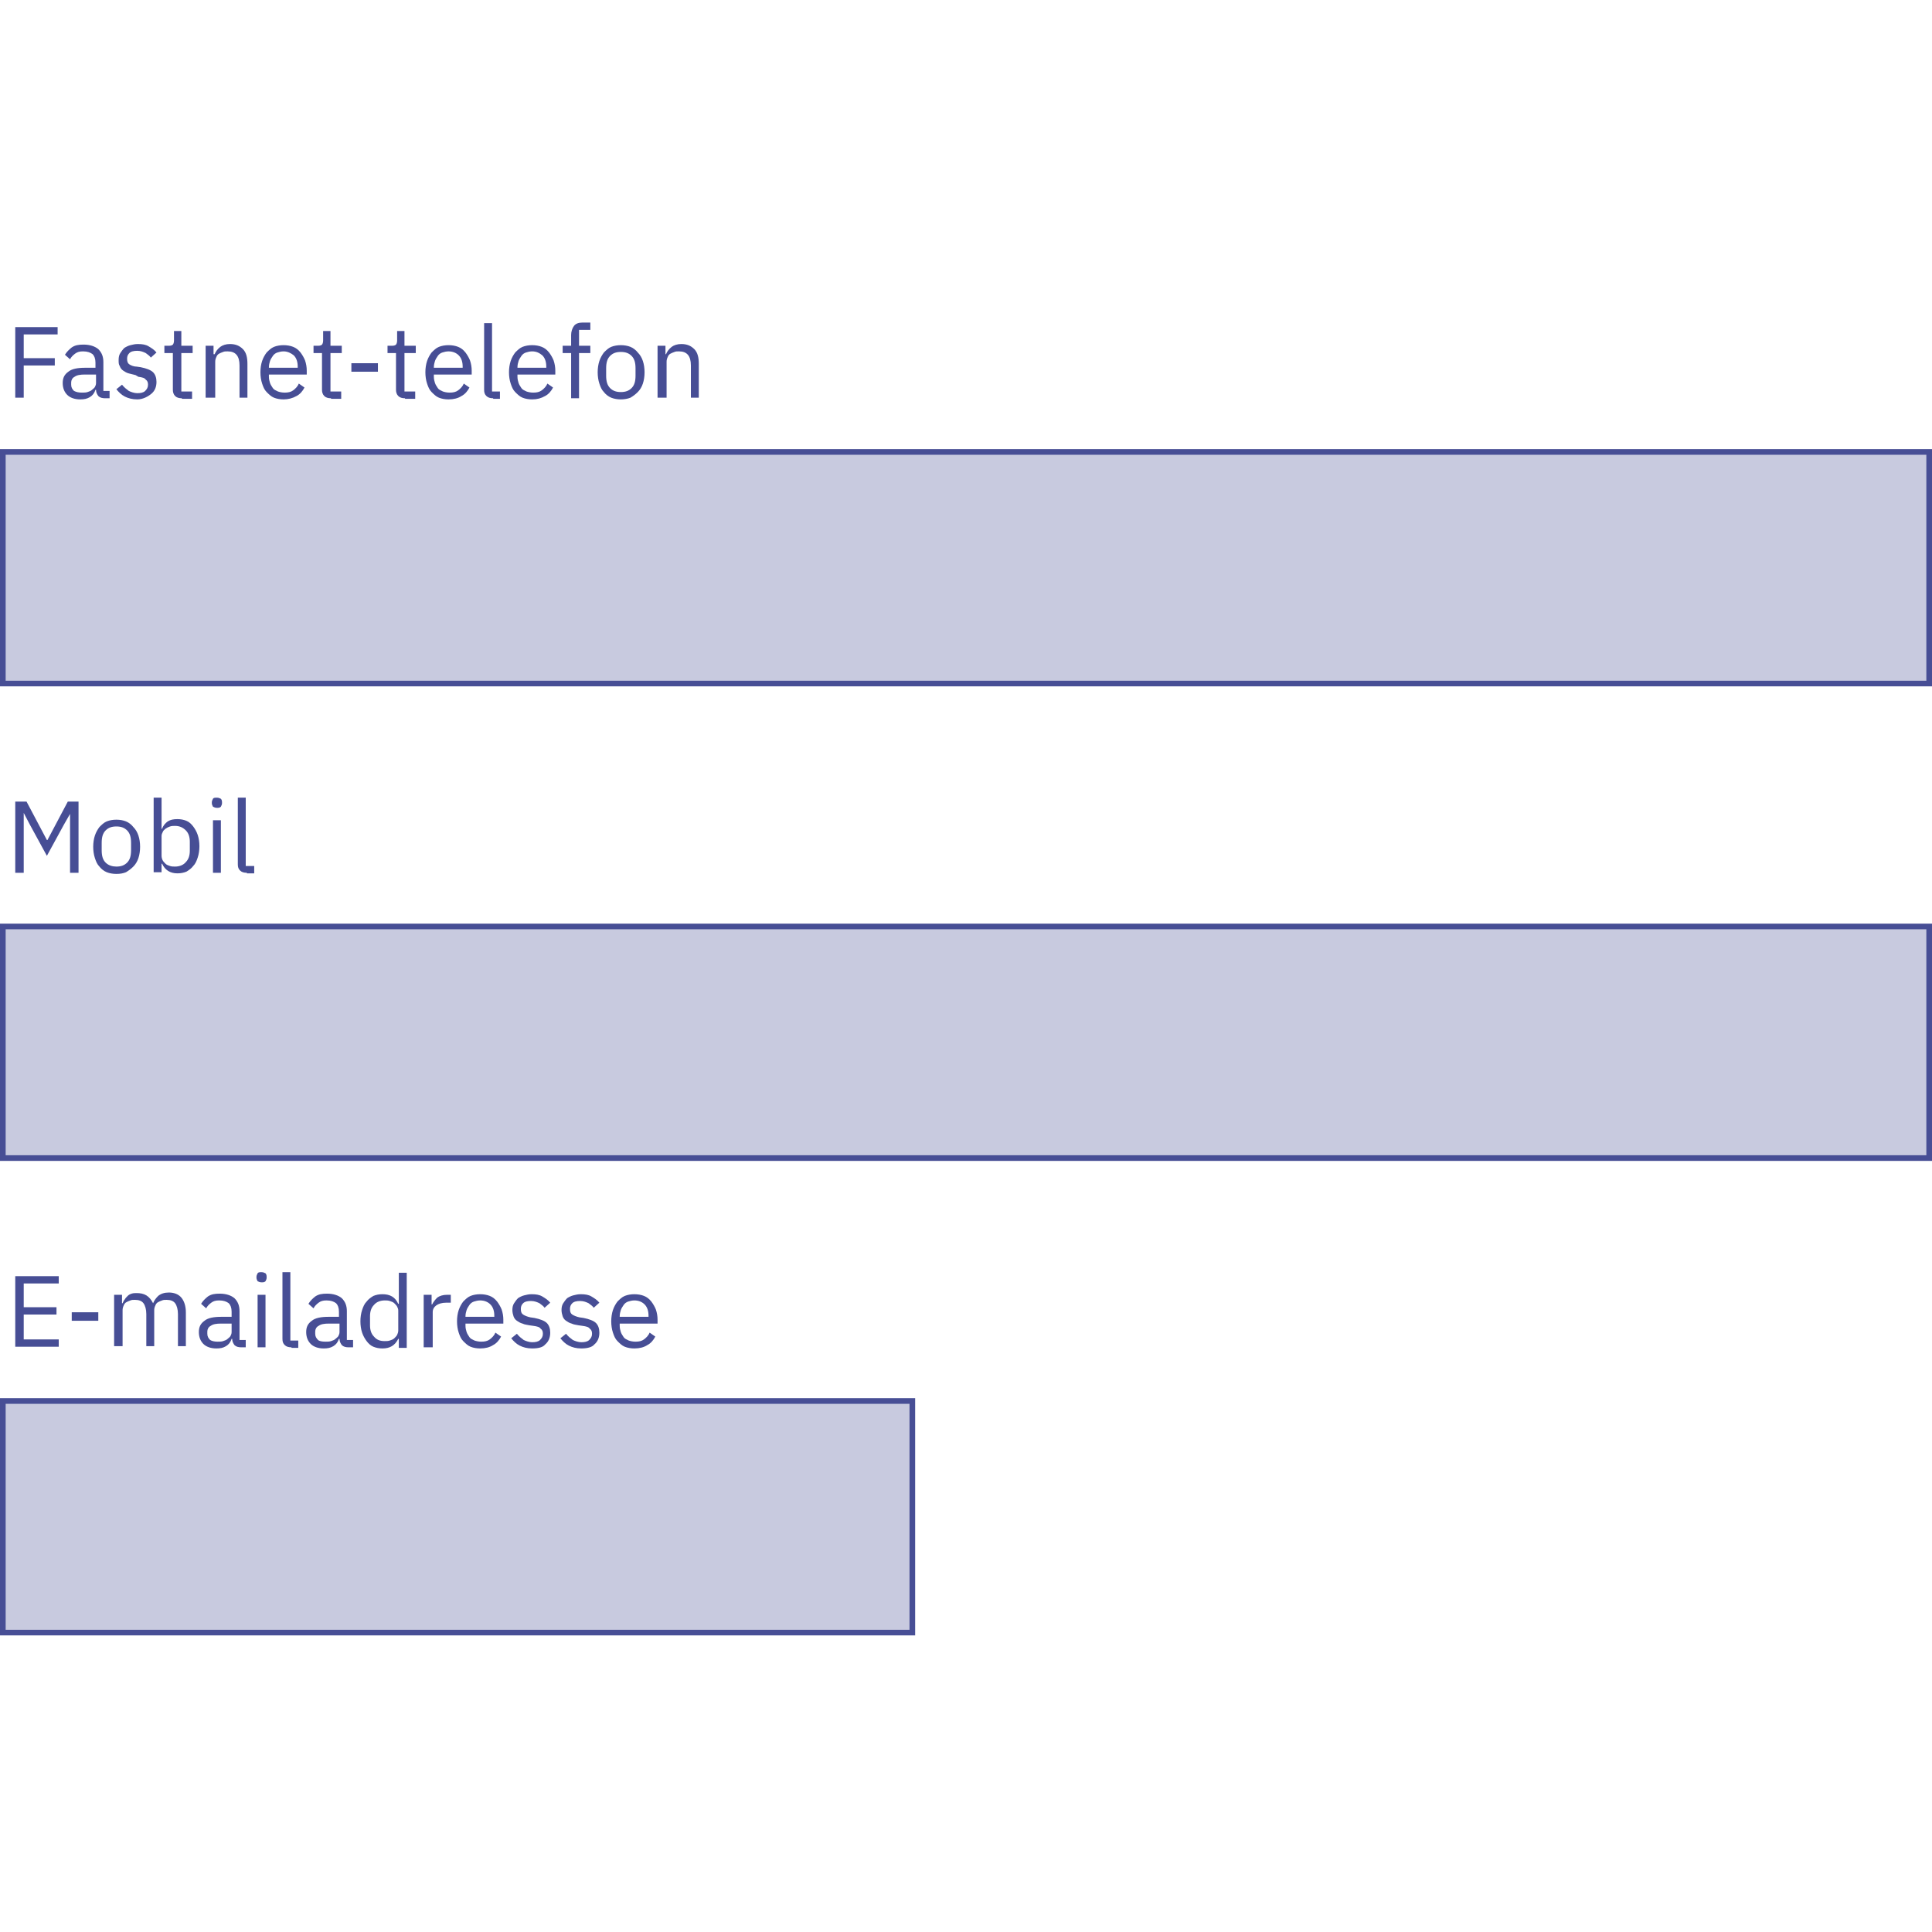 <?xml version="1.0" encoding="utf-8"?>
<!-- Generator: Adobe Illustrator 25.0.1, SVG Export Plug-In . SVG Version: 6.00 Build 0)  -->
<svg version="1.1" id="Layer_1" xmlns="http://www.w3.org/2000/svg" xmlns:xlink="http://www.w3.org/1999/xlink" x="0px" y="0px"
	 viewBox="0 0 342 342" style="enable-background:new 0 0 342 342;" xml:space="preserve">
<style type="text/css">
	.st0{fill:#C8CADF;stroke:#474E95;}
	.st1{fill:#474E95;}
</style>
<path class="st0" d="M341.5,164H0.5v41h341V164z"/>
<path class="st0" d="M341.5,80H0.5v41h341V80z"/>
<path class="st1" d="M12.5,143.9L12.5,143.9l-1.2,2.1l-3,5.5l-3-5.5l-1.1-2.1H4.2v10.6H2.7v-12.6h2l3.6,6.8h0.1l3.6-6.8h1.9v12.6
	h-1.5V143.9z M20.6,154.7c-0.6,0-1.2-0.1-1.7-0.3c-0.5-0.2-1-0.6-1.3-1c-0.4-0.4-0.6-0.9-0.8-1.5c-0.2-0.6-0.3-1.3-0.3-2
	c0-0.7,0.1-1.4,0.3-2c0.2-0.6,0.5-1.1,0.8-1.5c0.4-0.4,0.8-0.8,1.3-1c0.5-0.2,1.1-0.3,1.7-0.3s1.2,0.1,1.7,0.3c0.5,0.2,1,0.6,1.3,1
	c0.4,0.4,0.7,0.9,0.9,1.5c0.2,0.6,0.3,1.3,0.3,2c0,0.7-0.1,1.4-0.3,2c-0.2,0.6-0.5,1.1-0.9,1.5c-0.4,0.4-0.8,0.7-1.3,1
	C21.8,154.6,21.3,154.7,20.6,154.7z M20.6,153.4c0.8,0,1.4-0.2,1.9-0.7c0.5-0.5,0.7-1.2,0.7-2.2v-1.3c0-1-0.2-1.7-0.7-2.2
	c-0.5-0.5-1.1-0.7-1.9-0.7s-1.4,0.2-1.9,0.7c-0.5,0.5-0.7,1.2-0.7,2.2v1.3c0,1,0.2,1.7,0.7,2.2C19.2,153.2,19.9,153.4,20.6,153.4z
	 M27.2,141.2h1.4v5.5h0.1c0.2-0.6,0.6-1,1-1.3c0.5-0.3,1-0.4,1.7-0.4c0.6,0,1.1,0.1,1.6,0.3c0.5,0.2,0.9,0.6,1.2,1
	c0.3,0.4,0.6,0.9,0.8,1.5c0.2,0.6,0.3,1.3,0.3,2c0,0.7-0.1,1.4-0.3,2c-0.2,0.6-0.4,1.1-0.8,1.5c-0.3,0.4-0.7,0.7-1.2,1
	c-0.5,0.2-1,0.3-1.6,0.3c-1.3,0-2.2-0.6-2.7-1.7h-0.1v1.5h-1.4V141.2z M31,153.4c0.8,0,1.5-0.3,1.9-0.8c0.5-0.5,0.7-1.2,0.7-2v-1.6
	c0-0.8-0.2-1.5-0.7-2c-0.5-0.5-1.1-0.8-1.9-0.8c-0.3,0-0.6,0-0.9,0.1c-0.3,0.1-0.5,0.2-0.8,0.4c-0.2,0.2-0.4,0.3-0.5,0.6
	c-0.1,0.2-0.2,0.4-0.2,0.7v3.5c0,0.3,0.1,0.6,0.2,0.8c0.1,0.2,0.3,0.4,0.5,0.6c0.2,0.2,0.5,0.3,0.8,0.4
	C30.4,153.4,30.7,153.4,31,153.4z M38.4,143c-0.3,0-0.5-0.1-0.7-0.2c-0.1-0.2-0.2-0.4-0.2-0.6V142c0-0.2,0.1-0.4,0.2-0.6
	c0.1-0.2,0.4-0.2,0.7-0.2s0.5,0.1,0.7,0.2c0.1,0.1,0.2,0.3,0.2,0.6v0.2c0,0.2-0.1,0.4-0.2,0.6C38.9,143,38.7,143,38.4,143z
	 M37.7,145.2h1.4v9.3h-1.4V145.2z M43.7,154.5c-0.5,0-0.9-0.1-1.2-0.4c-0.3-0.3-0.4-0.6-0.4-1.1v-11.8h1.4v12.1H45v1.3H43.7z"/>
<path class="st1" d="M2.7,238.5v-12.6h7.7v1.3H4.2v4.2H10v1.3H4.2v4.4h6.2v1.3H2.7z M12.7,233.8v-1.5h4.7v1.5H12.7z M20.2,238.5
	v-9.3h1.4v1.5h0.1c0.1-0.2,0.2-0.5,0.4-0.7c0.1-0.2,0.3-0.4,0.5-0.6c0.2-0.2,0.4-0.3,0.7-0.4c0.3-0.1,0.6-0.1,0.9-0.1
	c0.6,0,1.2,0.1,1.7,0.4c0.5,0.3,0.9,0.8,1.2,1.4h0c0.2-0.5,0.5-0.9,0.9-1.3c0.5-0.4,1.1-0.6,1.9-0.6c0.9,0,1.7,0.3,2.2,0.9
	c0.5,0.6,0.8,1.5,0.8,2.6v6h-1.4v-5.7c0-0.8-0.2-1.5-0.5-1.9c-0.3-0.4-0.8-0.6-1.5-0.6c-0.3,0-0.6,0-0.8,0.1
	c-0.3,0.1-0.5,0.2-0.7,0.3s-0.4,0.3-0.5,0.6c-0.1,0.2-0.2,0.5-0.2,0.8v6.4h-1.4v-5.7c0-0.8-0.2-1.5-0.5-1.9
	c-0.3-0.4-0.8-0.6-1.5-0.6c-0.3,0-0.6,0-0.8,0.1c-0.3,0.1-0.5,0.2-0.7,0.3c-0.2,0.1-0.4,0.3-0.5,0.6c-0.1,0.2-0.2,0.5-0.2,0.8v6.4
	H20.2z M42.7,238.5c-0.5,0-0.9-0.1-1.2-0.4c-0.2-0.3-0.4-0.6-0.4-1.1H41c-0.2,0.6-0.5,1-1,1.3c-0.5,0.3-1,0.4-1.7,0.4
	c-1,0-1.8-0.3-2.3-0.8c-0.5-0.5-0.8-1.2-0.8-2.1c0-0.9,0.3-1.5,1-2c0.6-0.5,1.6-0.7,3-0.7H41v-0.9c0-0.7-0.2-1.2-0.5-1.5
	c-0.4-0.3-0.9-0.5-1.7-0.5c-0.6,0-1,0.1-1.4,0.4c-0.4,0.3-0.7,0.6-0.9,1l-0.9-0.8c0.3-0.5,0.7-0.9,1.2-1.3c0.6-0.4,1.2-0.5,2.1-0.5
	c1.1,0,2,0.3,2.6,0.8c0.6,0.6,0.9,1.3,0.9,2.3v5.1h1.1v1.3H42.7z M38.5,237.5c0.4,0,0.7,0,1-0.1s0.6-0.2,0.8-0.4
	c0.2-0.2,0.4-0.3,0.5-0.5c0.1-0.2,0.2-0.4,0.2-0.7v-1.5h-1.9c-0.8,0-1.4,0.1-1.8,0.4c-0.4,0.2-0.6,0.6-0.6,1v0.4
	c0,0.5,0.2,0.8,0.5,1.1C37.5,237.4,38,237.5,38.5,237.5z M46.3,227c-0.3,0-0.5-0.1-0.7-0.2c-0.1-0.2-0.2-0.4-0.2-0.6V226
	c0-0.2,0.1-0.4,0.2-0.6c0.1-0.2,0.4-0.2,0.7-0.2s0.5,0.1,0.7,0.2c0.1,0.1,0.2,0.3,0.2,0.6v0.2c0,0.2-0.1,0.4-0.2,0.6
	C46.8,227,46.6,227,46.3,227z M45.5,229.2H47v9.3h-1.4V229.2z M51.6,238.5c-0.5,0-0.9-0.1-1.2-0.4c-0.3-0.3-0.4-0.6-0.4-1.1v-11.8
	h1.4v12.1h1.4v1.3H51.6z M61.7,238.5c-0.5,0-0.9-0.1-1.2-0.4c-0.2-0.3-0.4-0.6-0.4-1.1H60c-0.2,0.6-0.5,1-1,1.3
	c-0.5,0.3-1,0.4-1.7,0.4c-1,0-1.8-0.3-2.3-0.8c-0.5-0.5-0.8-1.2-0.8-2.1c0-0.9,0.3-1.5,1-2c0.6-0.5,1.6-0.7,3-0.7H60v-0.9
	c0-0.7-0.2-1.2-0.5-1.5c-0.4-0.3-0.9-0.5-1.7-0.5c-0.6,0-1,0.1-1.4,0.4c-0.4,0.3-0.7,0.6-0.9,1l-0.9-0.8c0.3-0.5,0.7-0.9,1.2-1.3
	c0.6-0.4,1.2-0.5,2.1-0.5c1.1,0,2,0.3,2.6,0.8c0.6,0.6,0.9,1.3,0.9,2.3v5.1h1.1v1.3H61.7z M57.6,237.5c0.4,0,0.7,0,1-0.1
	s0.6-0.2,0.8-0.4c0.2-0.2,0.4-0.3,0.5-0.5c0.1-0.2,0.2-0.4,0.2-0.7v-1.5h-1.9c-0.8,0-1.4,0.1-1.8,0.4c-0.4,0.2-0.6,0.6-0.6,1v0.4
	c0,0.5,0.2,0.8,0.5,1.1C56.5,237.4,57,237.5,57.6,237.5z M70.5,237L70.5,237c-0.6,1.2-1.5,1.7-2.8,1.7c-0.6,0-1.1-0.1-1.6-0.3
	c-0.5-0.2-0.9-0.6-1.2-1c-0.3-0.4-0.6-0.9-0.8-1.5c-0.2-0.6-0.3-1.3-0.3-2s0.1-1.4,0.3-2c0.2-0.6,0.4-1.1,0.8-1.5
	c0.3-0.4,0.7-0.7,1.2-1c0.5-0.2,1-0.3,1.6-0.3c0.6,0,1.2,0.1,1.7,0.4c0.5,0.3,0.8,0.7,1.1,1.3h0.1v-5.5h1.4v13.3h-1.4V237z
	 M68.1,237.4c0.3,0,0.6,0,0.9-0.1c0.3-0.1,0.6-0.2,0.8-0.4c0.2-0.2,0.4-0.4,0.5-0.6c0.1-0.2,0.2-0.5,0.2-0.8v-3.5
	c0-0.3-0.1-0.5-0.2-0.7c-0.1-0.2-0.3-0.4-0.5-0.6c-0.2-0.2-0.5-0.3-0.8-0.4c-0.3-0.1-0.6-0.1-0.9-0.1c-0.8,0-1.5,0.3-1.9,0.8
	c-0.5,0.5-0.7,1.2-0.7,2v1.6c0,0.8,0.2,1.5,0.7,2C66.7,237.2,67.3,237.4,68.1,237.4z M75,238.5v-9.3h1.4v1.7h0.1
	c0.2-0.4,0.5-0.8,0.9-1.2c0.4-0.3,1-0.5,1.8-0.5h0.6v1.4h-0.8c-0.8,0-1.4,0.2-1.8,0.5c-0.4,0.3-0.6,0.7-0.6,1.1v6.3H75z M85,238.7
	c-0.6,0-1.2-0.1-1.7-0.3c-0.5-0.2-0.9-0.6-1.3-1c-0.4-0.4-0.6-0.9-0.8-1.5c-0.2-0.6-0.3-1.3-0.3-2c0-0.7,0.1-1.4,0.3-2
	c0.2-0.6,0.5-1.1,0.8-1.5c0.4-0.4,0.8-0.8,1.3-1c0.5-0.2,1.1-0.3,1.7-0.3c0.6,0,1.2,0.1,1.7,0.3s0.9,0.5,1.3,1
	c0.3,0.4,0.6,0.9,0.8,1.4c0.2,0.6,0.3,1.2,0.3,1.8v0.7h-6.7v0.4c0,0.4,0.1,0.8,0.2,1.1c0.1,0.3,0.3,0.6,0.5,0.9
	c0.2,0.3,0.5,0.4,0.9,0.6c0.3,0.1,0.7,0.2,1.2,0.2c0.6,0,1.1-0.1,1.5-0.4c0.4-0.3,0.8-0.7,1-1.2l1,0.7c-0.3,0.6-0.8,1.2-1.4,1.5
	C86.7,238.5,85.9,238.7,85,238.7z M85,230.2c-0.4,0-0.8,0.1-1.1,0.2c-0.3,0.1-0.6,0.3-0.8,0.6c-0.2,0.3-0.4,0.6-0.5,0.9
	c-0.1,0.3-0.2,0.7-0.2,1.1v0.1h5.1v-0.2c0-0.8-0.2-1.5-0.7-2C86.4,230.5,85.8,230.2,85,230.2z M94.2,238.7c-0.9,0-1.6-0.2-2.2-0.5
	c-0.6-0.3-1.1-0.8-1.5-1.3l1-0.8c0.4,0.5,0.8,0.8,1.2,1.1c0.4,0.2,1,0.4,1.5,0.4c0.6,0,1.1-0.1,1.4-0.4c0.3-0.3,0.5-0.6,0.5-1.1
	c0-0.4-0.1-0.7-0.4-0.9c-0.2-0.3-0.6-0.4-1.3-0.5l-0.7-0.1c-0.4-0.1-0.8-0.1-1.2-0.3c-0.4-0.1-0.7-0.3-1-0.5
	c-0.3-0.2-0.5-0.5-0.6-0.8c-0.1-0.3-0.2-0.7-0.2-1.1c0-0.5,0.1-0.9,0.3-1.2c0.2-0.3,0.4-0.6,0.7-0.9c0.3-0.2,0.7-0.4,1.1-0.5
	c0.4-0.1,0.8-0.2,1.3-0.2c0.8,0,1.4,0.1,1.9,0.4c0.5,0.3,1,0.6,1.4,1.1l-1,0.9c-0.2-0.3-0.5-0.5-0.9-0.8c-0.4-0.2-0.9-0.4-1.5-0.4
	c-0.6,0-1.1,0.1-1.4,0.4c-0.3,0.3-0.4,0.6-0.4,1c0,0.5,0.1,0.8,0.4,1c0.3,0.2,0.8,0.4,1.3,0.5l0.7,0.1c1,0.2,1.8,0.5,2.2,0.9
	c0.4,0.4,0.6,1,0.6,1.7c0,0.9-0.3,1.6-0.9,2.1C96.1,238.5,95.3,238.7,94.2,238.7z M102.9,238.7c-0.9,0-1.6-0.2-2.2-0.5
	c-0.6-0.3-1.1-0.8-1.5-1.3l1-0.8c0.4,0.5,0.8,0.8,1.2,1.1c0.4,0.2,1,0.4,1.5,0.4c0.6,0,1.1-0.1,1.4-0.4c0.3-0.3,0.5-0.6,0.5-1.1
	c0-0.4-0.1-0.7-0.4-0.9c-0.2-0.3-0.6-0.4-1.3-0.5l-0.7-0.1c-0.4-0.1-0.8-0.1-1.2-0.3c-0.4-0.1-0.7-0.3-1-0.5
	c-0.3-0.2-0.5-0.5-0.6-0.8c-0.1-0.3-0.2-0.7-0.2-1.1c0-0.5,0.1-0.9,0.3-1.2c0.2-0.3,0.4-0.6,0.7-0.9c0.3-0.2,0.7-0.4,1.1-0.5
	c0.4-0.1,0.8-0.2,1.3-0.2c0.8,0,1.4,0.1,1.9,0.4c0.5,0.3,1,0.6,1.4,1.1l-1,0.9c-0.2-0.3-0.5-0.5-0.9-0.8c-0.4-0.2-0.9-0.4-1.5-0.4
	c-0.6,0-1.1,0.1-1.4,0.4c-0.3,0.3-0.4,0.6-0.4,1c0,0.5,0.1,0.8,0.4,1c0.3,0.2,0.8,0.4,1.3,0.5l0.7,0.1c1,0.2,1.8,0.5,2.2,0.9
	c0.4,0.4,0.6,1,0.6,1.7c0,0.9-0.3,1.6-0.9,2.1C104.8,238.5,103.9,238.7,102.9,238.7z M112.3,238.7c-0.6,0-1.2-0.1-1.7-0.3
	c-0.5-0.2-0.9-0.6-1.3-1c-0.4-0.4-0.6-0.9-0.8-1.5c-0.2-0.6-0.3-1.3-0.3-2c0-0.7,0.1-1.4,0.3-2c0.2-0.6,0.5-1.1,0.8-1.5
	c0.4-0.4,0.8-0.8,1.3-1c0.5-0.2,1.1-0.3,1.7-0.3c0.6,0,1.2,0.1,1.7,0.3c0.5,0.2,0.9,0.5,1.3,1c0.3,0.4,0.6,0.9,0.8,1.4
	c0.2,0.6,0.3,1.2,0.3,1.8v0.7h-6.7v0.4c0,0.4,0.1,0.8,0.2,1.1c0.1,0.3,0.3,0.6,0.5,0.9c0.2,0.3,0.5,0.4,0.9,0.6
	c0.3,0.1,0.7,0.2,1.2,0.2c0.6,0,1.1-0.1,1.5-0.4c0.4-0.3,0.8-0.7,1-1.2l1,0.7c-0.3,0.6-0.8,1.2-1.4,1.5
	C114,238.5,113.2,238.7,112.3,238.7z M112.3,230.2c-0.4,0-0.8,0.1-1.1,0.2c-0.3,0.1-0.6,0.3-0.8,0.6c-0.2,0.3-0.4,0.6-0.5,0.9
	c-0.1,0.3-0.2,0.7-0.2,1.1v0.1h5.1v-0.2c0-0.8-0.2-1.5-0.7-2C113.7,230.5,113.1,230.2,112.3,230.2z"/>
<path class="st0" d="M161.5,248H0.5v41h161V248z"/>
<path class="st1" d="M2.7,70.5V57.9h7.5v1.3h-6v4.2h5.5v1.3H4.2v5.7H2.7z M18.6,70.5c-0.5,0-0.9-0.1-1.2-0.4
	c-0.2-0.3-0.4-0.6-0.4-1.1h-0.1c-0.2,0.6-0.5,1-1,1.3c-0.5,0.3-1,0.4-1.7,0.4c-1,0-1.8-0.3-2.3-0.8c-0.5-0.5-0.8-1.2-0.8-2.1
	c0-0.9,0.3-1.5,1-2c0.6-0.5,1.6-0.7,3-0.7h1.8v-0.9c0-0.7-0.2-1.2-0.5-1.5c-0.4-0.3-0.9-0.5-1.7-0.5c-0.6,0-1,0.1-1.4,0.4
	c-0.4,0.3-0.7,0.6-0.9,1l-0.9-0.8c0.3-0.5,0.7-0.9,1.2-1.3c0.6-0.4,1.2-0.5,2.1-0.5c1.1,0,2,0.3,2.6,0.8c0.6,0.6,0.9,1.3,0.9,2.3
	v5.1h1.1v1.3H18.6z M14.5,69.5c0.4,0,0.7,0,1-0.1c0.3-0.1,0.6-0.2,0.8-0.4c0.2-0.2,0.4-0.3,0.5-0.5c0.1-0.2,0.2-0.4,0.2-0.7v-1.5H15
	c-0.8,0-1.4,0.1-1.8,0.4c-0.4,0.2-0.6,0.6-0.6,1v0.4c0,0.5,0.2,0.8,0.5,1.1C13.5,69.4,13.9,69.5,14.5,69.5z M24.3,70.7
	c-0.9,0-1.6-0.2-2.2-0.5c-0.6-0.3-1.1-0.8-1.5-1.3l1-0.8c0.4,0.5,0.8,0.8,1.2,1.1c0.4,0.2,1,0.4,1.5,0.4c0.6,0,1.1-0.1,1.4-0.4
	c0.3-0.3,0.5-0.6,0.5-1.1c0-0.4-0.1-0.7-0.4-0.9c-0.2-0.3-0.6-0.4-1.3-0.5L24,66.4c-0.4-0.1-0.8-0.2-1.2-0.3c-0.4-0.1-0.7-0.3-1-0.5
	c-0.3-0.2-0.5-0.5-0.6-0.8C21,64.5,21,64.2,21,63.7c0-0.5,0.1-0.9,0.3-1.2c0.2-0.3,0.4-0.6,0.7-0.9c0.3-0.2,0.7-0.4,1.1-0.5
	c0.4-0.1,0.8-0.2,1.3-0.2c0.8,0,1.4,0.1,1.9,0.4c0.5,0.3,1,0.6,1.4,1.1l-1,0.9c-0.2-0.3-0.5-0.5-0.9-0.8c-0.4-0.2-0.9-0.4-1.5-0.4
	c-0.6,0-1.1,0.1-1.4,0.4c-0.3,0.3-0.4,0.6-0.4,1c0,0.5,0.1,0.8,0.4,1c0.3,0.2,0.8,0.4,1.3,0.4l0.7,0.1c1,0.2,1.8,0.5,2.2,0.9
	c0.4,0.4,0.6,1,0.6,1.7c0,0.9-0.3,1.6-0.9,2.1S25.3,70.7,24.3,70.7z M32.2,70.5c-0.5,0-0.9-0.1-1.2-0.4c-0.3-0.3-0.4-0.7-0.4-1.1
	v-6.5h-1.5v-1.3H30c0.3,0,0.5-0.1,0.6-0.2c0.1-0.1,0.2-0.4,0.2-0.7v-1.7h1.3v2.6h2v1.3h-2v6.8H34v1.3H32.2z M36.4,70.5v-9.3h1.4v1.5
	H38c0.2-0.5,0.5-0.9,1-1.3c0.4-0.3,1-0.5,1.7-0.5c1,0,1.7,0.3,2.3,0.9c0.6,0.6,0.8,1.5,0.8,2.6v6h-1.4v-5.7c0-1.7-0.7-2.5-2.1-2.5
	c-0.3,0-0.6,0-0.8,0.1c-0.3,0.1-0.5,0.2-0.7,0.3c-0.2,0.1-0.4,0.3-0.5,0.6c-0.1,0.2-0.2,0.5-0.2,0.8v6.4H36.4z M50.2,70.7
	c-0.6,0-1.2-0.1-1.7-0.3c-0.5-0.2-0.9-0.6-1.3-1c-0.4-0.4-0.6-0.9-0.8-1.5c-0.2-0.6-0.3-1.3-0.3-2c0-0.7,0.1-1.4,0.3-2
	c0.2-0.6,0.5-1.1,0.8-1.5c0.4-0.4,0.8-0.8,1.3-1c0.5-0.2,1.1-0.3,1.7-0.3c0.6,0,1.2,0.1,1.7,0.3c0.5,0.2,0.9,0.5,1.3,1
	c0.3,0.4,0.6,0.9,0.8,1.4c0.2,0.6,0.3,1.2,0.3,1.8v0.7h-6.7v0.4c0,0.4,0.1,0.8,0.2,1.1c0.1,0.3,0.3,0.6,0.5,0.9
	c0.2,0.3,0.5,0.4,0.9,0.6c0.3,0.1,0.7,0.2,1.2,0.2c0.6,0,1.1-0.1,1.5-0.4c0.4-0.3,0.8-0.7,1-1.2l1,0.7c-0.3,0.6-0.8,1.2-1.4,1.5
	C51.8,70.5,51,70.7,50.2,70.7z M50.2,62.2c-0.4,0-0.8,0.1-1.1,0.2c-0.3,0.1-0.6,0.3-0.8,0.6c-0.2,0.3-0.4,0.6-0.5,0.9
	c-0.1,0.3-0.2,0.7-0.2,1.1v0.1h5.1v-0.2c0-0.8-0.2-1.5-0.7-2C51.5,62.5,50.9,62.2,50.2,62.2z M58.6,70.5c-0.5,0-0.9-0.1-1.2-0.4
	c-0.3-0.3-0.4-0.7-0.4-1.1v-6.5h-1.5v-1.3h0.9c0.3,0,0.5-0.1,0.6-0.2c0.1-0.1,0.2-0.4,0.2-0.7v-1.7h1.3v2.6h2v1.3h-2v6.8h1.9v1.3
	H58.6z M62.2,65.8v-1.5h4.7v1.5H62.2z M71.7,70.5c-0.5,0-0.9-0.1-1.2-0.4c-0.3-0.3-0.4-0.7-0.4-1.1v-6.5h-1.5v-1.3h0.9
	c0.3,0,0.5-0.1,0.6-0.2c0.1-0.1,0.2-0.4,0.2-0.7v-1.7h1.3v2.6h2v1.3h-2v6.8h1.9v1.3H71.7z M79.4,70.7c-0.6,0-1.2-0.1-1.7-0.3
	c-0.5-0.2-0.9-0.6-1.3-1c-0.4-0.4-0.6-0.9-0.8-1.5c-0.2-0.6-0.3-1.3-0.3-2c0-0.7,0.1-1.4,0.3-2c0.2-0.6,0.5-1.1,0.8-1.5
	c0.4-0.4,0.8-0.8,1.3-1c0.5-0.2,1.1-0.3,1.7-0.3c0.6,0,1.2,0.1,1.7,0.3c0.5,0.2,0.9,0.5,1.3,1c0.3,0.4,0.6,0.9,0.8,1.4
	c0.2,0.6,0.3,1.2,0.3,1.8v0.7h-6.7v0.4c0,0.4,0.1,0.8,0.2,1.1c0.1,0.3,0.3,0.6,0.5,0.9c0.2,0.3,0.5,0.4,0.9,0.6
	c0.3,0.1,0.7,0.2,1.2,0.2c0.6,0,1.1-0.1,1.5-0.4c0.4-0.3,0.8-0.7,1-1.2l1,0.7c-0.3,0.6-0.8,1.2-1.4,1.5
	C81.1,70.5,80.3,70.7,79.4,70.7z M79.4,62.2c-0.4,0-0.8,0.1-1.1,0.2c-0.3,0.1-0.6,0.3-0.8,0.6c-0.2,0.3-0.4,0.6-0.5,0.9
	c-0.1,0.3-0.2,0.7-0.2,1.1v0.1h5.1v-0.2c0-0.8-0.2-1.5-0.7-2C80.8,62.5,80.2,62.2,79.4,62.2z M87.3,70.5c-0.5,0-0.9-0.1-1.2-0.4
	c-0.3-0.3-0.4-0.6-0.4-1.1V57.2h1.4v12.1h1.4v1.3H87.3z M94.2,70.7c-0.6,0-1.2-0.1-1.7-0.3c-0.5-0.2-0.9-0.6-1.3-1
	c-0.4-0.4-0.6-0.9-0.8-1.5c-0.2-0.6-0.3-1.3-0.3-2c0-0.7,0.1-1.4,0.3-2c0.2-0.6,0.5-1.1,0.8-1.5c0.4-0.4,0.8-0.8,1.3-1
	c0.5-0.2,1.1-0.3,1.7-0.3c0.6,0,1.2,0.1,1.7,0.3c0.5,0.2,0.9,0.5,1.3,1c0.3,0.4,0.6,0.9,0.8,1.4c0.2,0.6,0.3,1.2,0.3,1.8v0.7h-6.7
	v0.4c0,0.4,0.1,0.8,0.2,1.1c0.1,0.3,0.3,0.6,0.5,0.9c0.2,0.3,0.5,0.4,0.9,0.6c0.3,0.1,0.7,0.2,1.2,0.2c0.6,0,1.1-0.1,1.5-0.4
	c0.4-0.3,0.8-0.7,1-1.2l1,0.7c-0.3,0.6-0.8,1.2-1.4,1.5C95.8,70.5,95.1,70.7,94.2,70.7z M94.2,62.2c-0.4,0-0.8,0.1-1.1,0.2
	c-0.3,0.1-0.6,0.3-0.8,0.6c-0.2,0.3-0.4,0.6-0.5,0.9c-0.1,0.3-0.2,0.7-0.2,1.1v0.1h5.1v-0.2c0-0.8-0.2-1.5-0.7-2
	C95.5,62.5,95,62.2,94.2,62.2z M101.1,62.5h-1.5v-1.3h1.5v-1.9c0-0.6,0.2-1.2,0.5-1.6c0.3-0.4,0.8-0.6,1.5-0.6h1.4v1.3h-2v2.8h2v1.3
	h-2v8h-1.4V62.5z M109.9,70.7c-0.6,0-1.2-0.1-1.7-0.3s-1-0.6-1.3-1c-0.4-0.4-0.6-0.9-0.8-1.5c-0.2-0.6-0.3-1.3-0.3-2
	c0-0.7,0.1-1.4,0.3-2c0.2-0.6,0.5-1.1,0.8-1.5c0.4-0.4,0.8-0.8,1.3-1s1.1-0.3,1.7-0.3s1.2,0.1,1.7,0.3c0.5,0.2,1,0.6,1.3,1
	c0.4,0.4,0.7,0.9,0.9,1.5c0.2,0.6,0.3,1.3,0.3,2c0,0.7-0.1,1.4-0.3,2c-0.2,0.6-0.5,1.1-0.9,1.5c-0.4,0.4-0.8,0.7-1.3,1
	C111.1,70.6,110.5,70.7,109.9,70.7z M109.9,69.4c0.8,0,1.4-0.2,1.9-0.7c0.5-0.5,0.7-1.2,0.7-2.2v-1.3c0-1-0.2-1.7-0.7-2.2
	c-0.5-0.5-1.1-0.7-1.9-0.7s-1.4,0.2-1.9,0.7c-0.5,0.5-0.7,1.2-0.7,2.2v1.3c0,1,0.2,1.7,0.7,2.2C108.5,69.2,109.1,69.4,109.9,69.4z
	 M116.4,70.5v-9.3h1.4v1.5h0.1c0.2-0.5,0.5-0.9,1-1.3c0.4-0.3,1-0.5,1.7-0.5c1,0,1.7,0.3,2.3,0.9c0.6,0.6,0.8,1.5,0.8,2.6v6h-1.4
	v-5.7c0-1.7-0.7-2.5-2.1-2.5c-0.3,0-0.6,0-0.8,0.1c-0.3,0.1-0.5,0.2-0.7,0.3c-0.2,0.1-0.4,0.3-0.5,0.6c-0.1,0.2-0.2,0.5-0.2,0.8v6.4
	H116.4z"/>
</svg>
